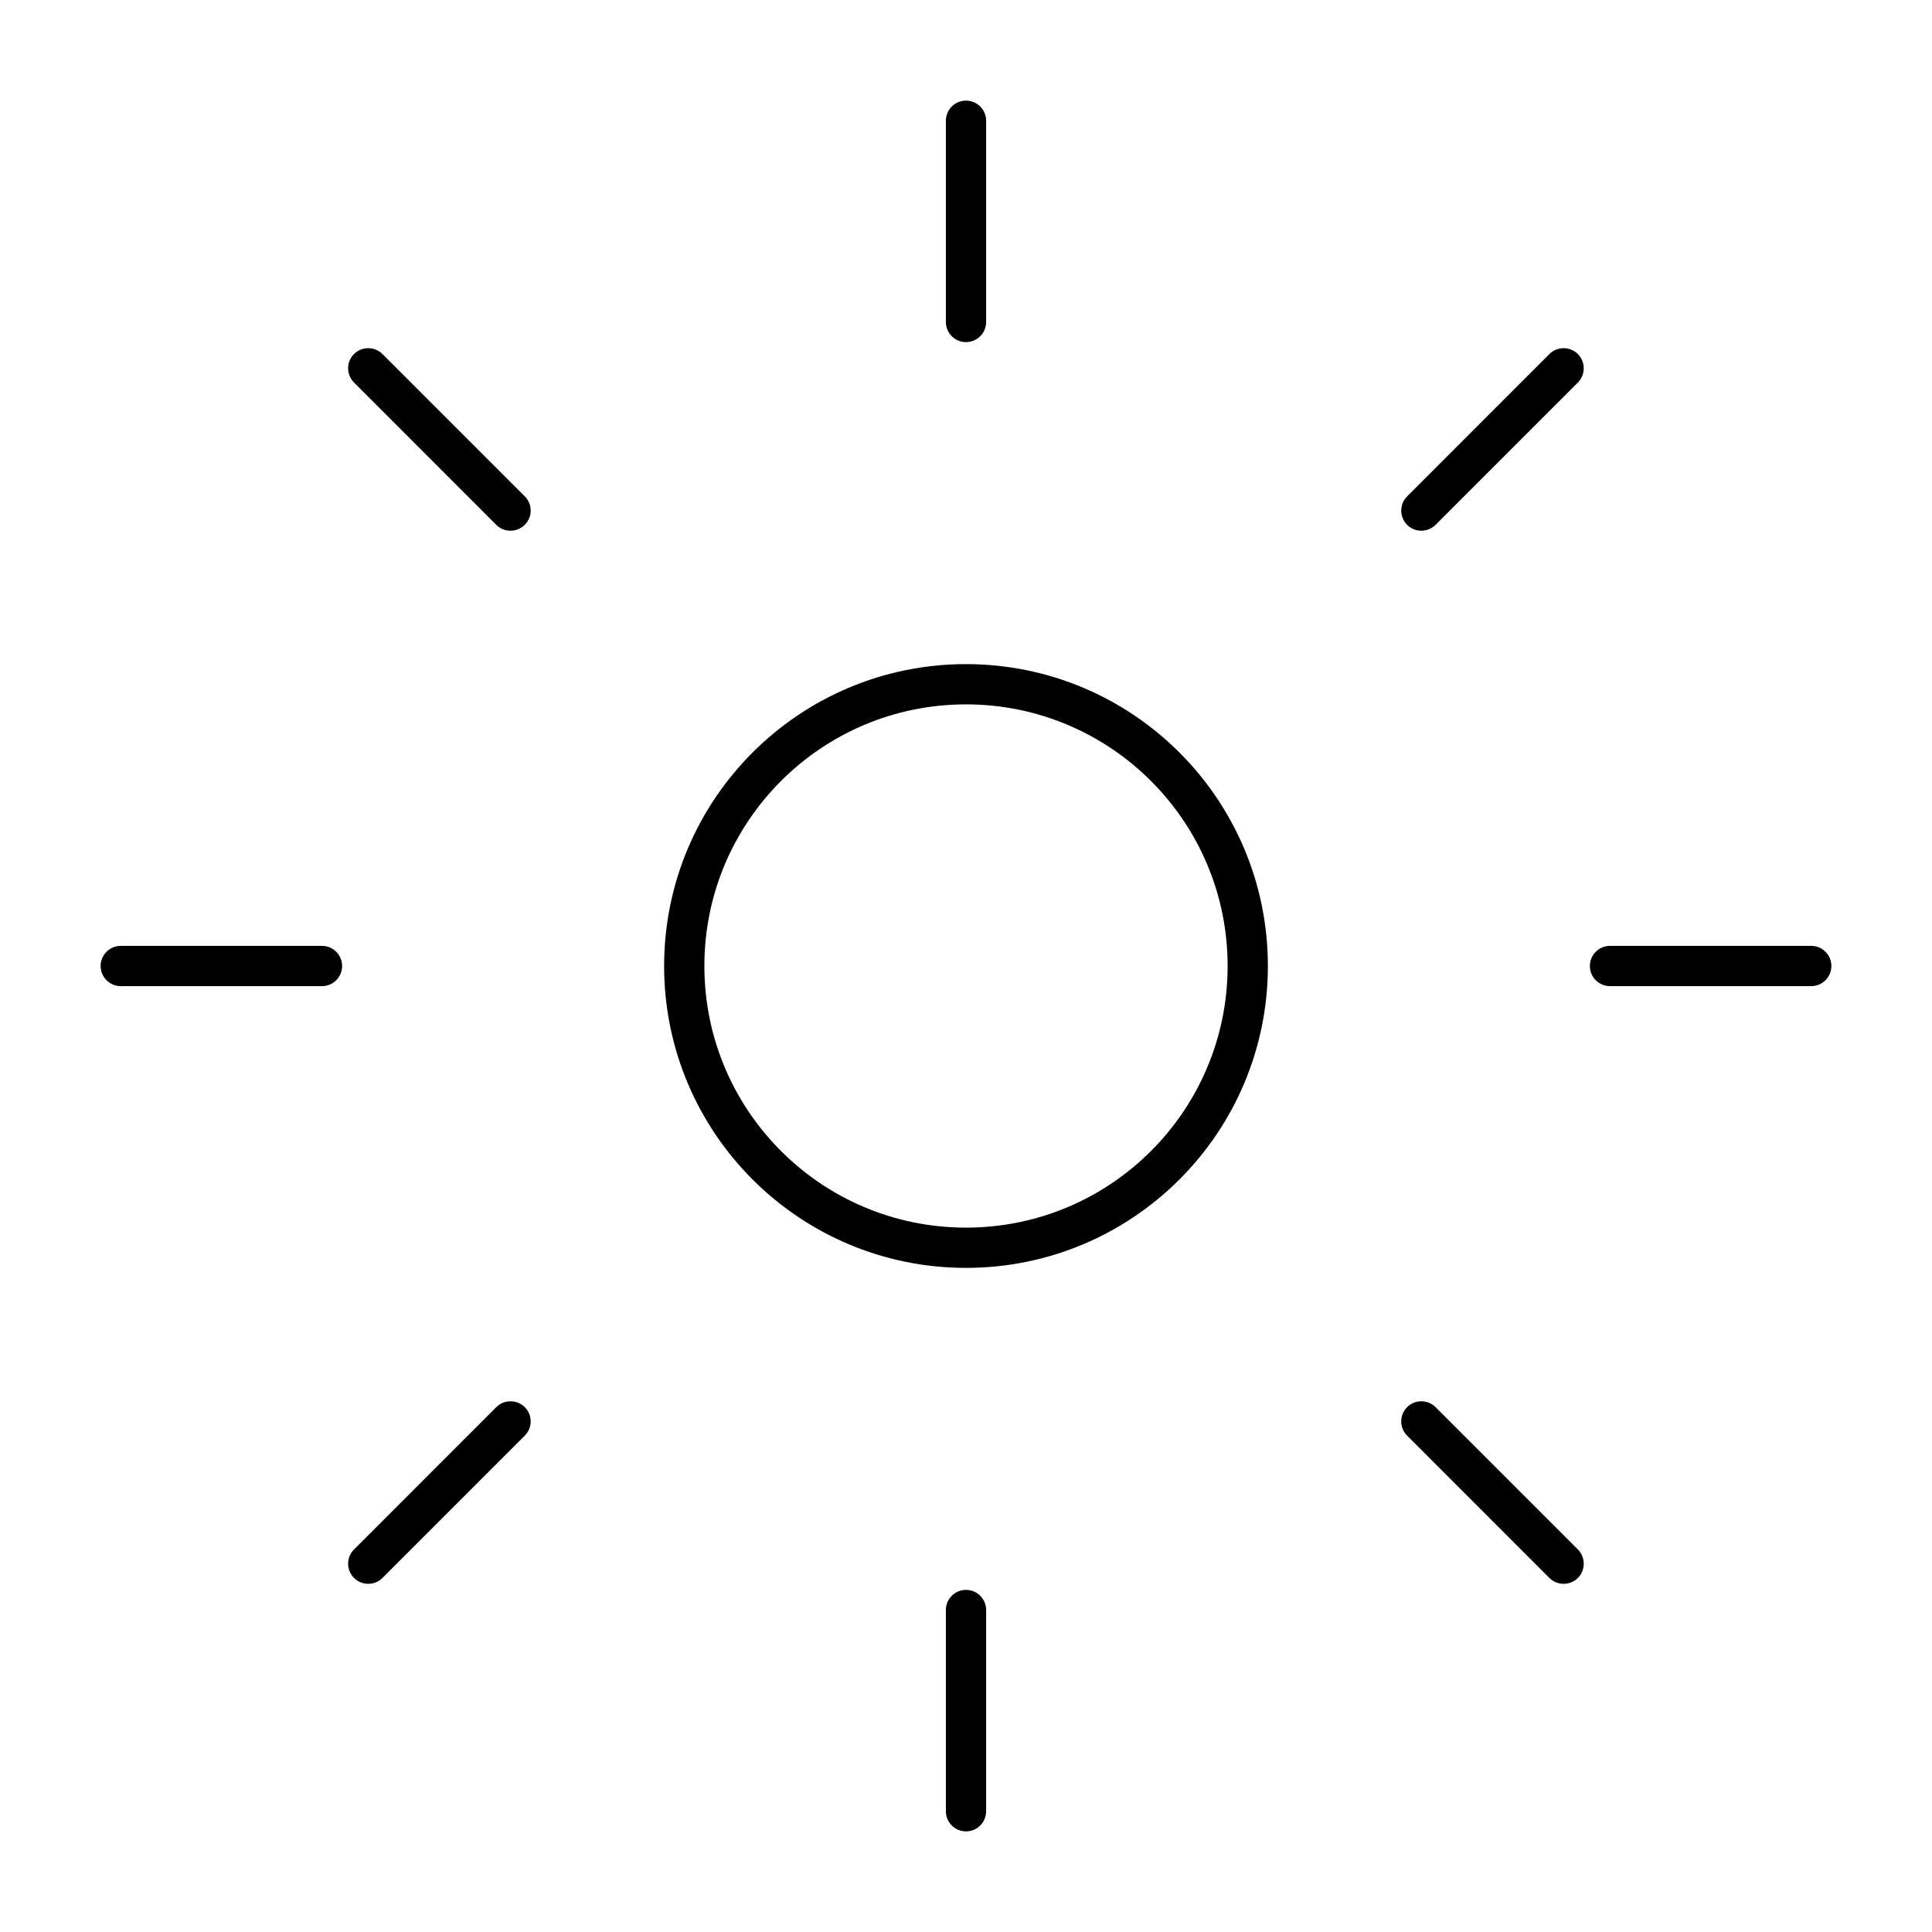 <svg width="24" height="24" viewBox="0 0 24 24" fill="none" xmlns="http://www.w3.org/2000/svg">
<path d="M1.25 12C1.25 11.862 1.362 11.75 1.5 11.75H4C4.138 11.75 4.25 11.862 4.25 12C4.25 12.138 4.138 12.25 4 12.25H1.5C1.362 12.25 1.25 12.138 1.25 12Z" fill="black"/>
<path d="M11.75 22.5C11.75 22.638 11.862 22.75 12 22.75C12.138 22.75 12.25 22.638 12.25 22.5V20C12.25 19.862 12.138 19.75 12 19.75C11.862 19.75 11.75 19.862 11.75 20V22.5Z" fill="black"/>
<path d="M12 1.25C12.138 1.25 12.25 1.362 12.25 1.5V4C12.25 4.138 12.138 4.25 12 4.25C11.862 4.25 11.75 4.138 11.75 4V1.5C11.75 1.362 11.862 1.25 12 1.25Z" fill="black"/>
<path d="M22.75 12C22.75 12.138 22.638 12.25 22.5 12.25H20C19.862 12.25 19.75 12.138 19.75 12C19.75 11.862 19.862 11.75 20 11.75H22.5C22.638 11.75 22.75 11.862 22.75 12Z" fill="black"/>
<path d="M19.601 4.752C19.698 4.654 19.698 4.496 19.601 4.398C19.503 4.301 19.345 4.301 19.247 4.398L17.48 6.166C17.382 6.264 17.382 6.422 17.48 6.52C17.577 6.617 17.735 6.617 17.833 6.52L19.601 4.752Z" fill="black"/>
<path d="M19.601 19.602C19.503 19.699 19.345 19.699 19.247 19.602L17.48 17.834C17.382 17.736 17.382 17.578 17.48 17.48C17.577 17.383 17.735 17.383 17.833 17.48L19.601 19.248C19.698 19.346 19.698 19.504 19.601 19.602Z" fill="black"/>
<path d="M4.398 19.248C4.3 19.346 4.3 19.504 4.398 19.602C4.495 19.699 4.654 19.699 4.751 19.602L6.519 17.834C6.617 17.736 6.617 17.578 6.519 17.48C6.421 17.383 6.263 17.383 6.165 17.48L4.398 19.248Z" fill="black"/>
<path d="M4.398 4.398C4.495 4.301 4.654 4.301 4.751 4.398L6.519 6.166C6.617 6.264 6.617 6.422 6.519 6.52C6.421 6.617 6.263 6.617 6.165 6.52L4.398 4.752C4.3 4.654 4.3 4.496 4.398 4.398Z" fill="black"/>
<path fill-rule="evenodd" clip-rule="evenodd" d="M12 8.25C9.929 8.25 8.25 9.929 8.25 12C8.25 14.071 9.929 15.75 12 15.75C14.071 15.75 15.75 14.071 15.75 12C15.75 9.929 14.071 8.25 12 8.25ZM8.75 12C8.75 10.205 10.205 8.75 12 8.75C13.795 8.75 15.25 10.205 15.25 12C15.25 13.795 13.795 15.25 12 15.25C10.205 15.25 8.75 13.795 8.75 12Z" fill="black"/>
</svg>
